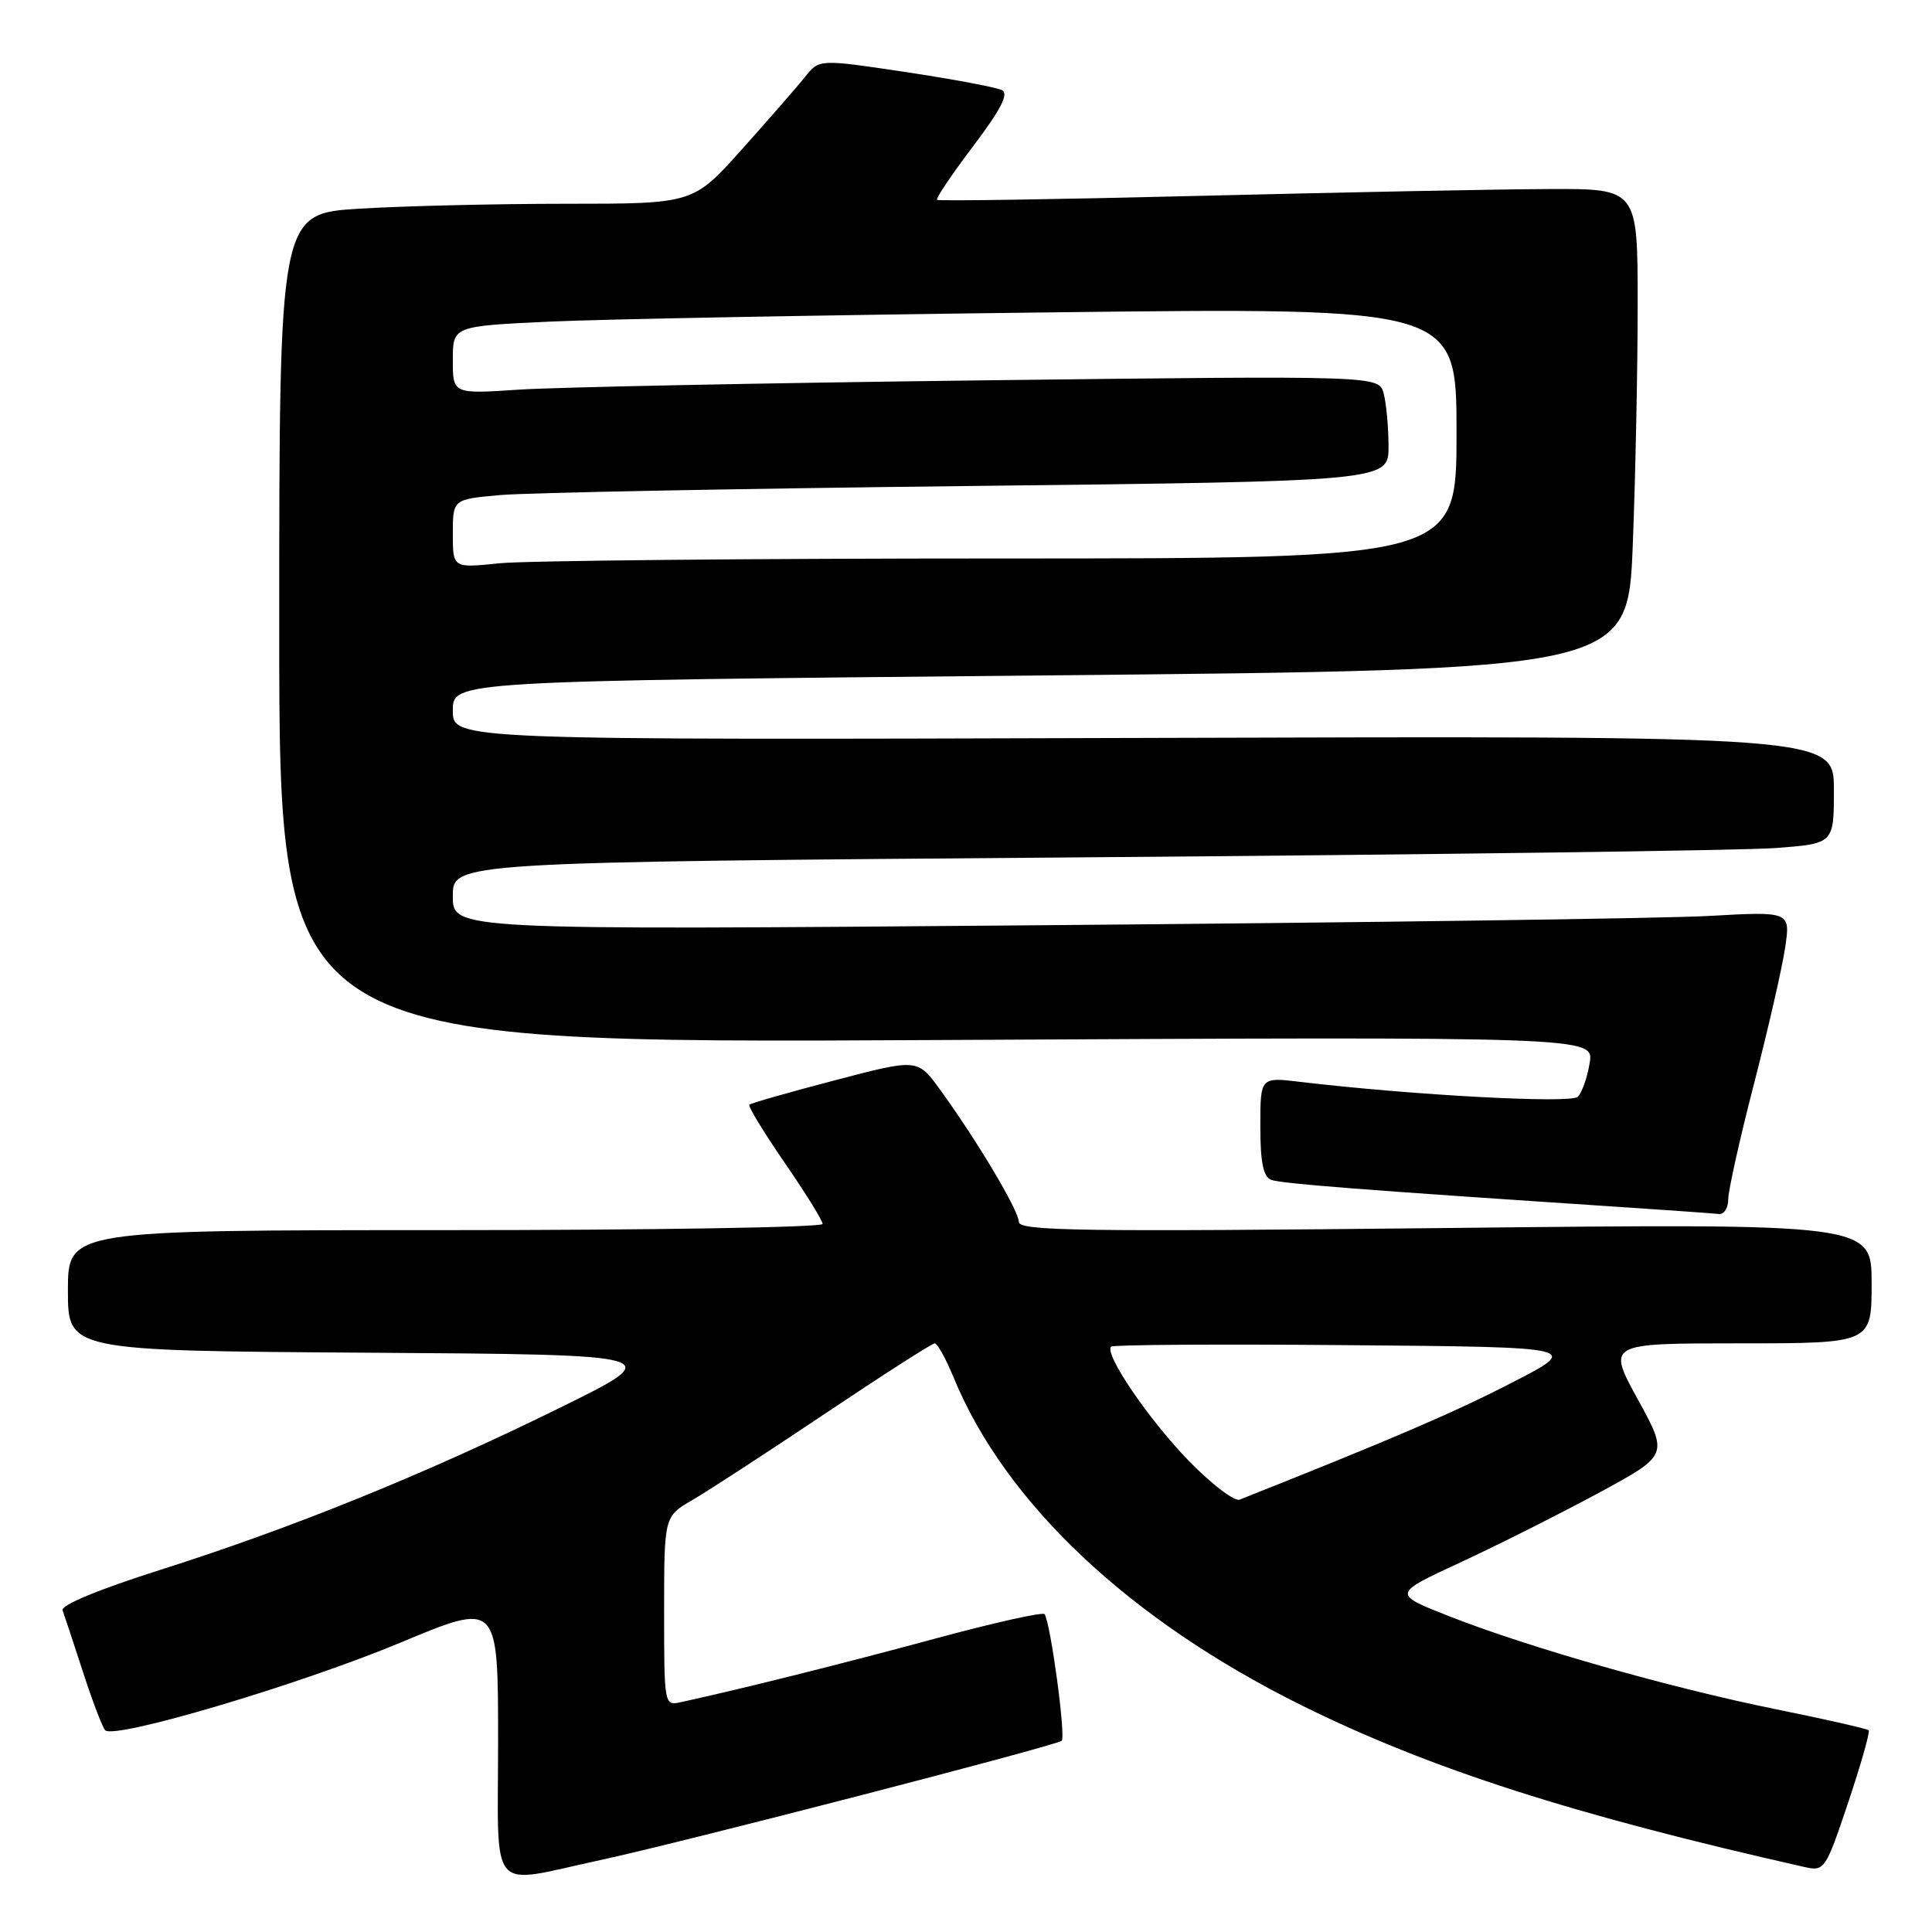 <?xml version="1.0" encoding="UTF-8" standalone="no"?>
<!DOCTYPE svg PUBLIC "-//W3C//DTD SVG 1.1//EN" "http://www.w3.org/Graphics/SVG/1.1/DTD/svg11.dtd" >
<svg xmlns="http://www.w3.org/2000/svg" xmlns:xlink="http://www.w3.org/1999/xlink" version="1.1" viewBox="0 0 256 256">
 <g >
 <path fill="currentColor"
d=" M 79.50 246.48 C 90.20 244.18 140.05 231.28 140.68 230.66 C 141.24 230.10 139.24 215.26 138.42 213.89 C 138.22 213.56 131.63 215.03 123.78 217.16 C 111.51 220.48 98.52 223.73 90.25 225.54 C 88.01 226.04 88.00 225.98 88.00 213.49 C 88.00 200.93 88.00 200.93 91.75 198.76 C 93.81 197.56 101.74 192.40 109.36 187.29 C 116.98 182.18 123.51 178.00 123.86 178.00 C 124.21 178.01 125.33 180.03 126.35 182.50 C 133.20 199.17 149.65 214.66 172.50 225.98 C 189.49 234.39 208.52 240.50 239.16 247.40 C 241.74 247.98 241.92 247.72 244.90 238.82 C 246.59 233.77 247.81 229.48 247.61 229.27 C 247.40 229.07 241.87 227.81 235.30 226.48 C 221.26 223.63 202.54 218.30 192.00 214.15 C 184.50 211.20 184.50 211.20 193.50 207.03 C 198.45 204.74 206.68 200.60 211.79 197.84 C 221.08 192.82 221.08 192.82 217.01 185.41 C 212.95 178.00 212.95 178.00 230.47 178.00 C 248.00 178.00 248.00 178.00 248.00 170.05 C 248.00 162.11 248.00 162.11 191.50 162.72 C 143.25 163.23 135.00 163.11 135.00 161.91 C 135.00 160.41 129.47 151.14 124.54 144.35 C 121.57 140.27 121.57 140.27 110.61 143.15 C 104.58 144.73 99.48 146.18 99.29 146.38 C 99.09 146.58 101.20 150.03 103.96 154.05 C 106.73 158.07 109.00 161.73 109.00 162.18 C 109.00 162.63 86.50 163.00 59.00 163.00 C 9.00 163.00 9.00 163.00 9.00 170.99 C 9.00 178.98 9.00 178.98 48.75 179.24 C 88.50 179.50 88.50 179.50 74.00 186.63 C 56.19 195.39 38.71 202.47 21.19 208.03 C 13.13 210.59 8.04 212.69 8.29 213.37 C 8.52 213.99 9.73 217.65 10.98 221.50 C 12.23 225.35 13.55 228.84 13.93 229.26 C 15.09 230.54 39.72 223.23 53.20 217.60 C 66.00 212.26 66.00 212.26 66.00 230.68 C 66.00 251.44 64.52 249.71 79.50 246.48 Z  M 229.00 158.91 C 229.00 157.77 230.53 150.90 232.40 143.66 C 234.27 136.42 236.13 128.31 236.53 125.63 C 237.26 120.76 237.26 120.76 226.38 121.37 C 220.40 121.70 180.51 122.25 137.75 122.60 C 60.00 123.24 60.00 123.24 60.00 118.74 C 60.00 114.24 60.00 114.24 143.75 113.60 C 189.81 113.24 230.99 112.69 235.25 112.37 C 243.00 111.79 243.00 111.79 243.00 104.65 C 243.00 97.50 243.00 97.50 151.50 97.78 C 60.00 98.06 60.00 98.06 60.00 94.15 C 60.00 90.25 60.00 90.25 137.85 89.50 C 215.70 88.76 215.70 88.76 216.35 72.22 C 216.71 63.12 217.00 48.78 217.00 40.34 C 217.00 25.00 217.00 25.00 205.25 25.05 C 198.79 25.07 177.97 25.48 159.00 25.95 C 140.03 26.42 124.35 26.66 124.16 26.48 C 123.97 26.30 126.12 23.11 128.94 19.38 C 132.59 14.56 133.70 12.42 132.78 11.95 C 132.08 11.58 126.34 10.50 120.03 9.55 C 108.55 7.83 108.55 7.83 106.69 10.17 C 105.67 11.45 101.91 15.76 98.34 19.75 C 91.86 27.00 91.86 27.00 75.09 27.00 C 65.86 27.00 53.52 27.29 47.66 27.65 C 37.00 28.30 37.00 28.30 37.00 83.28 C 37.00 138.27 37.00 138.27 124.10 137.81 C 211.20 137.36 211.20 137.36 210.64 140.84 C 210.33 142.76 209.62 144.78 209.07 145.33 C 208.15 146.25 187.26 145.13 172.25 143.35 C 167.00 142.72 167.00 142.72 167.00 149.25 C 167.00 153.99 167.39 155.94 168.43 156.33 C 169.72 156.83 180.21 157.65 214.50 159.92 C 221.10 160.36 227.06 160.78 227.75 160.86 C 228.44 160.94 229.00 160.06 229.00 158.91 Z  M 157.55 193.60 C 152.25 188.16 146.27 179.39 147.23 178.44 C 147.48 178.18 161.60 178.09 178.60 178.24 C 209.50 178.50 209.50 178.50 200.28 183.24 C 192.70 187.15 184.46 190.69 164.26 198.71 C 163.58 198.98 160.56 196.68 157.55 193.60 Z  M 60.00 70.72 C 60.00 66.16 60.00 66.16 66.25 65.60 C 69.69 65.29 97.59 64.75 128.25 64.40 C 184.00 63.76 184.00 63.76 183.99 59.13 C 183.98 56.58 183.69 53.43 183.34 52.13 C 182.71 49.77 182.71 49.77 130.10 50.40 C 101.17 50.75 73.56 51.31 68.75 51.63 C 60.00 52.21 60.00 52.21 60.00 47.72 C 60.00 43.22 60.00 43.22 72.75 42.62 C 79.76 42.29 109.69 41.74 139.25 41.39 C 193.00 40.75 193.00 40.75 193.00 57.38 C 193.00 74.00 193.00 74.00 132.65 74.00 C 99.45 74.00 69.53 74.29 66.15 74.64 C 60.00 75.28 60.00 75.28 60.00 70.72 Z "/>
</g>
</svg>